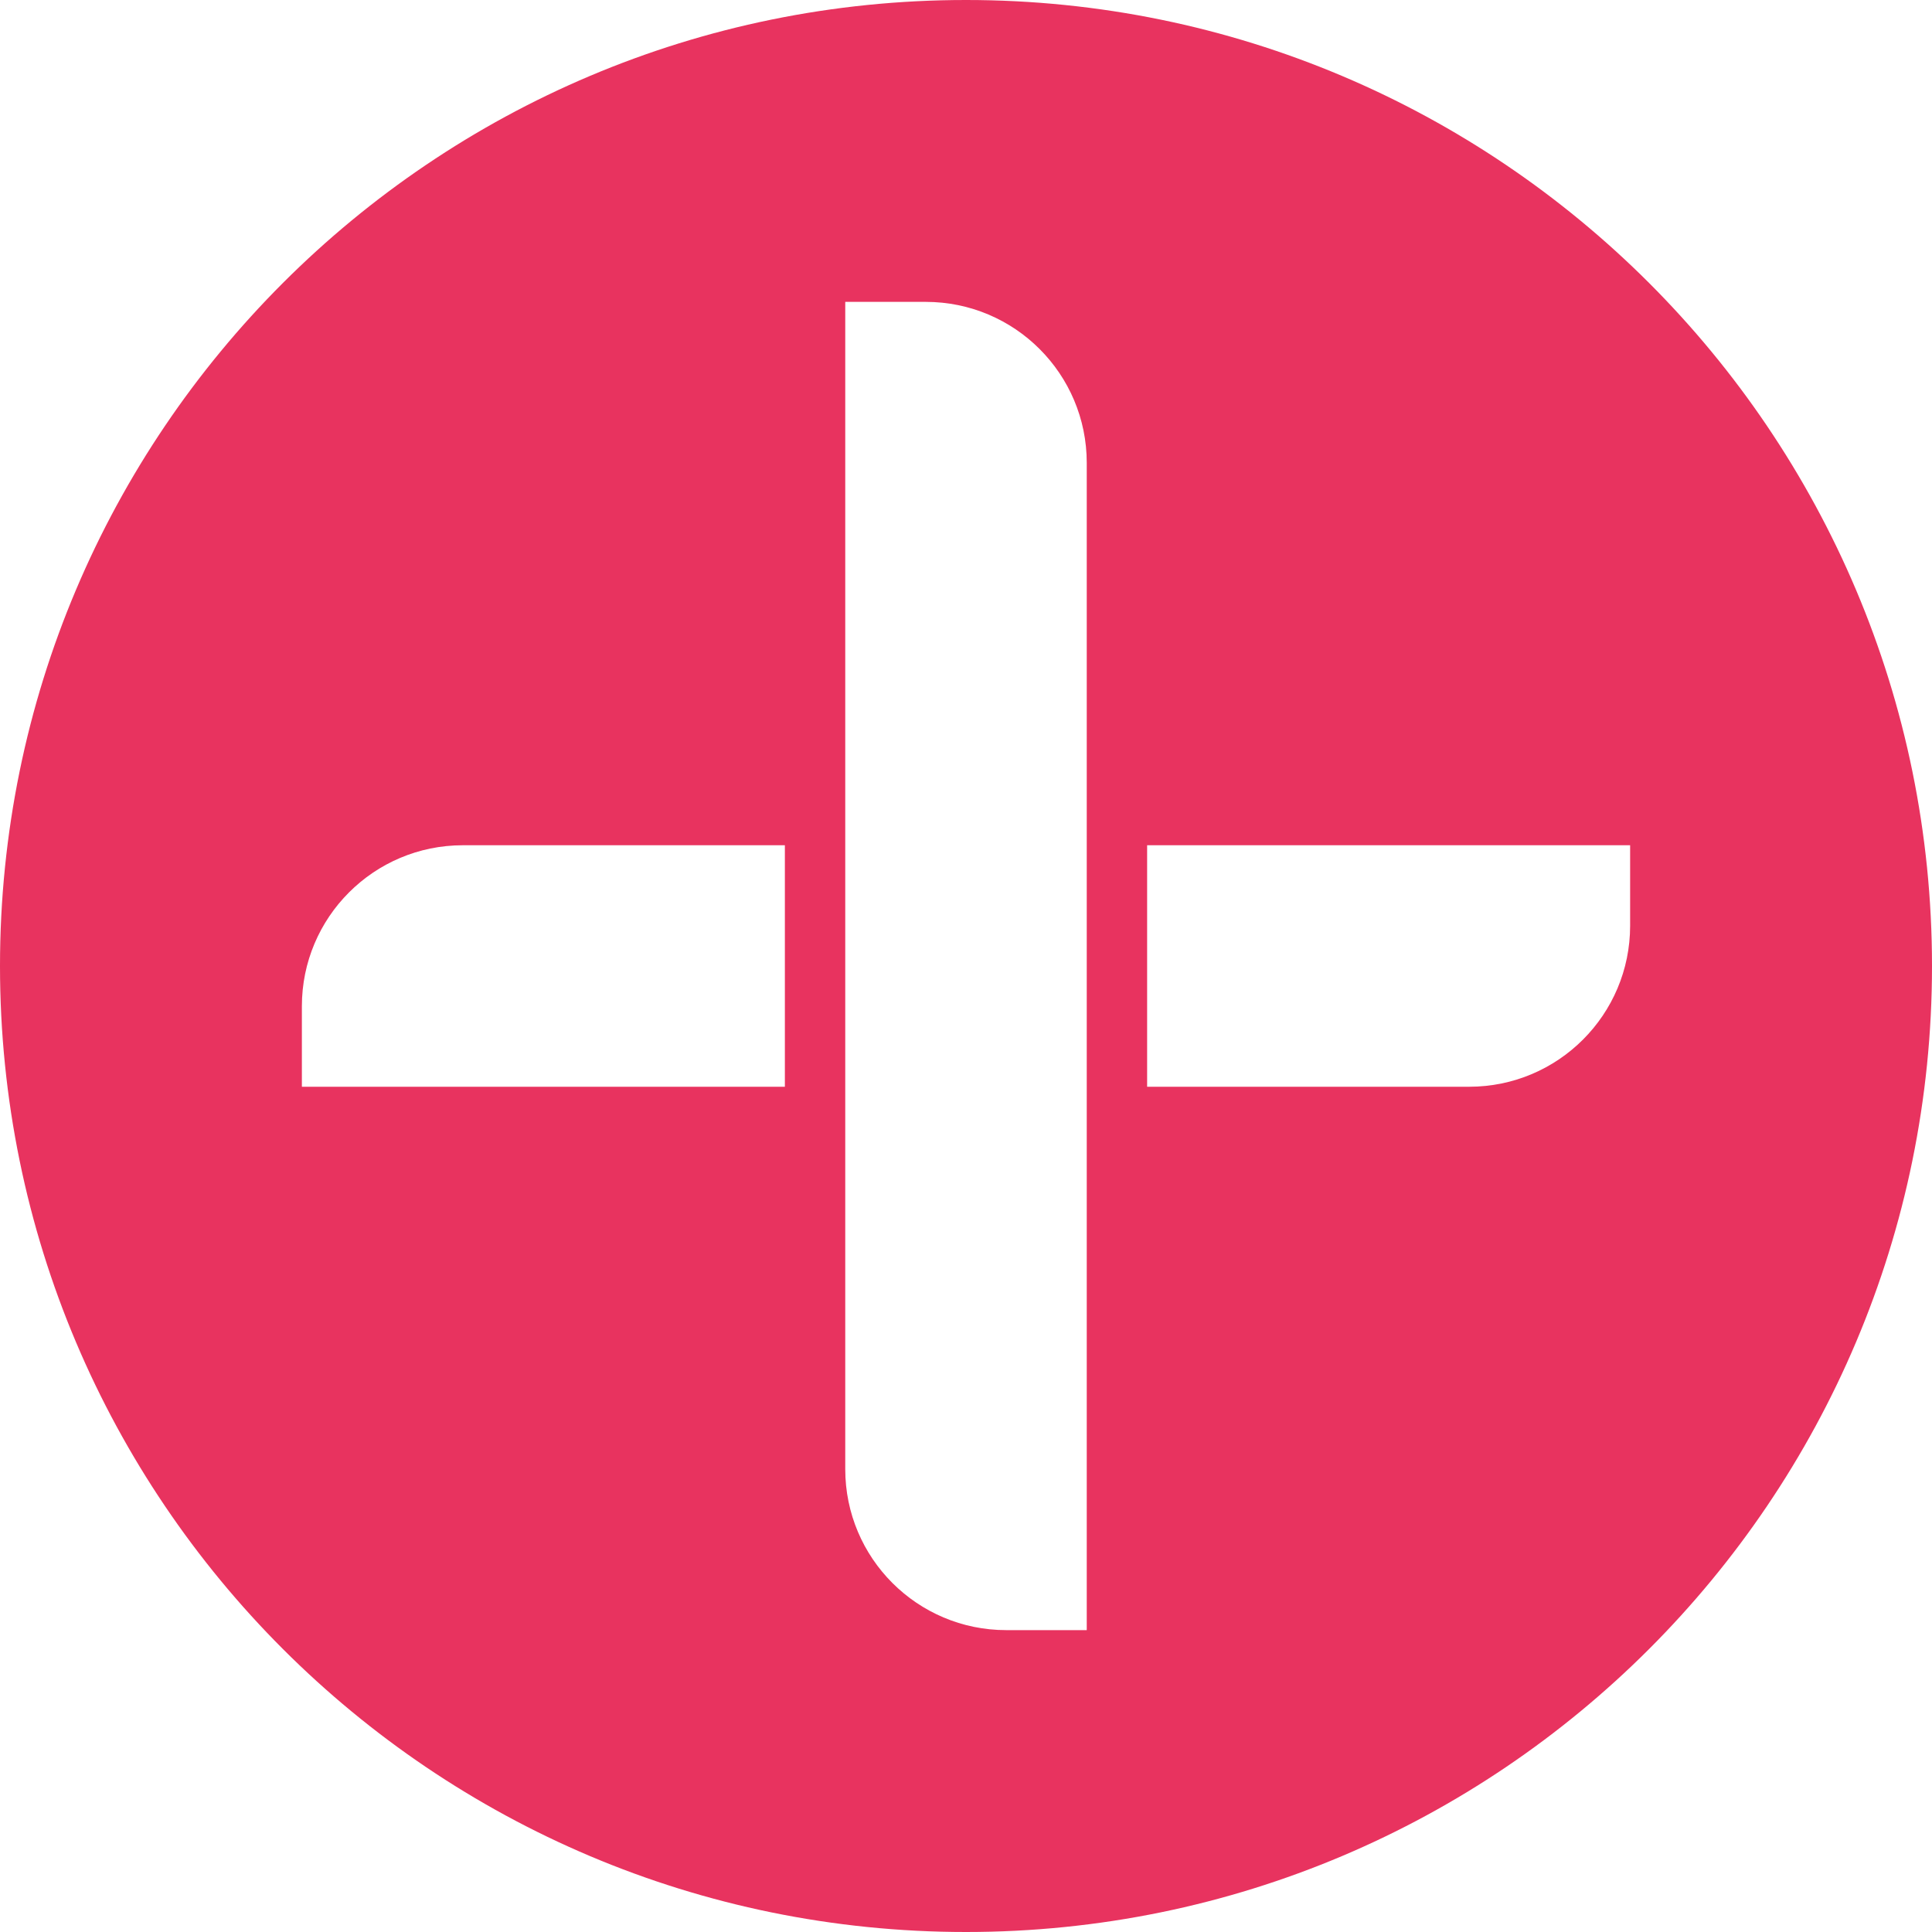 <?xml version="1.0" encoding="UTF-8"?><svg id="Capa_1" xmlns="http://www.w3.org/2000/svg" viewBox="0 0 256 256"><defs><style>.cls-1{fill:#e8335f;}</style></defs><path class="cls-1" d="M128,0C57.31,0,0,57.31,0,128s57.31,128,128,128,128-57.31,128-128S198.69,0,128,0Zm-24,144H40v-10.67c0-11.78,9.55-21.33,21.33-21.33h42.67v32Zm40,72h-10.67c-11.78,0-21.33-9.55-21.33-21.33V40h10.67c11.78,0,21.33,9.55,21.33,21.33V216Zm72-93.33c0,11.78-9.55,21.33-21.33,21.33h-42.67v-32h64v10.67Z"/></svg>